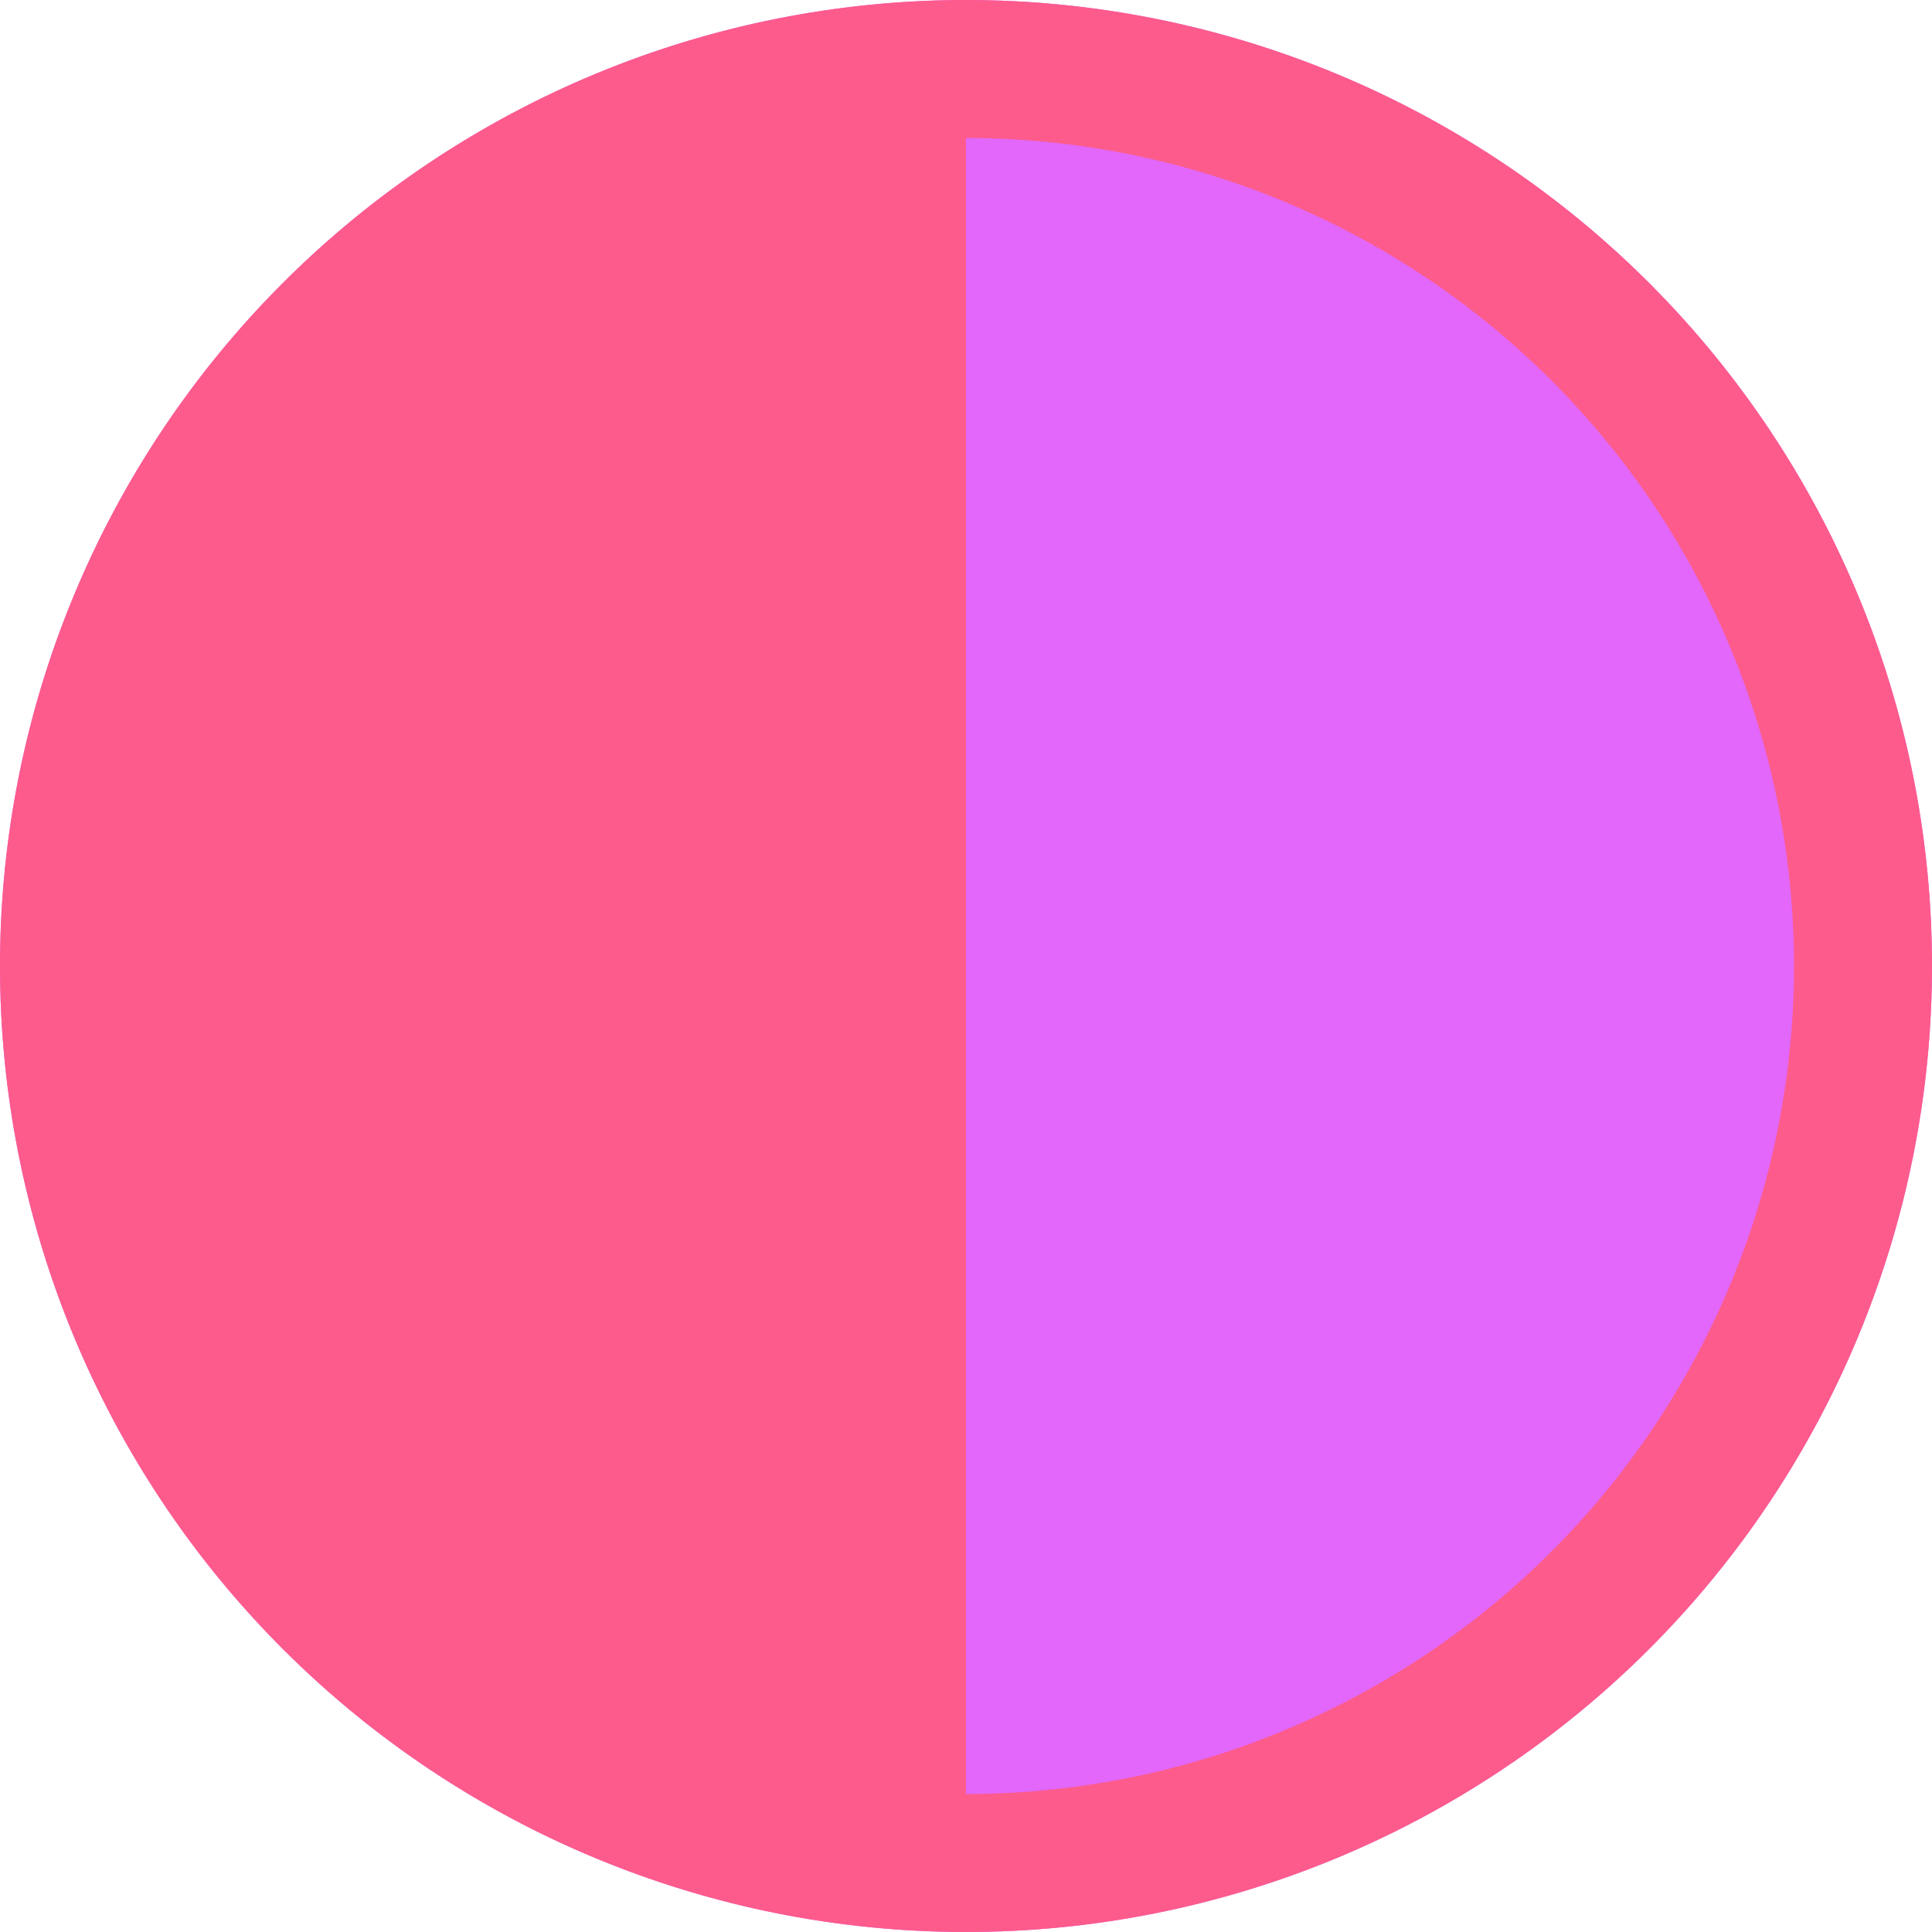 <svg width="30" height="30" viewBox="0 0 30 30" fill="none" xmlns="http://www.w3.org/2000/svg">
<circle cx="15" cy="15" r="15" fill="#E267FA"/>
<path d="M15 0C11.022 0 7.206 1.58 4.393 4.393C1.58 7.206 0 11.022 0 15C0 18.978 1.58 22.794 4.393 25.607C7.206 28.42 11.022 30 15 30C18.978 30 22.794 28.42 25.607 25.607C28.42 22.794 30 18.978 30 15C30 11.022 28.42 7.206 25.607 4.393C22.794 1.58 18.978 0 15 0ZM15 27.857V2.143C16.688 2.143 18.36 2.475 19.92 3.122C21.48 3.768 22.898 4.715 24.091 5.909C25.285 7.103 26.232 8.52 26.878 10.08C27.525 11.64 27.857 13.312 27.857 15C27.857 16.688 27.525 18.36 26.878 19.92C26.232 21.48 25.285 22.898 24.091 24.091C22.898 25.285 21.48 26.232 19.92 26.878C18.36 27.525 16.688 27.857 15 27.857Z" fill="#FD5B8C"/>
</svg>
